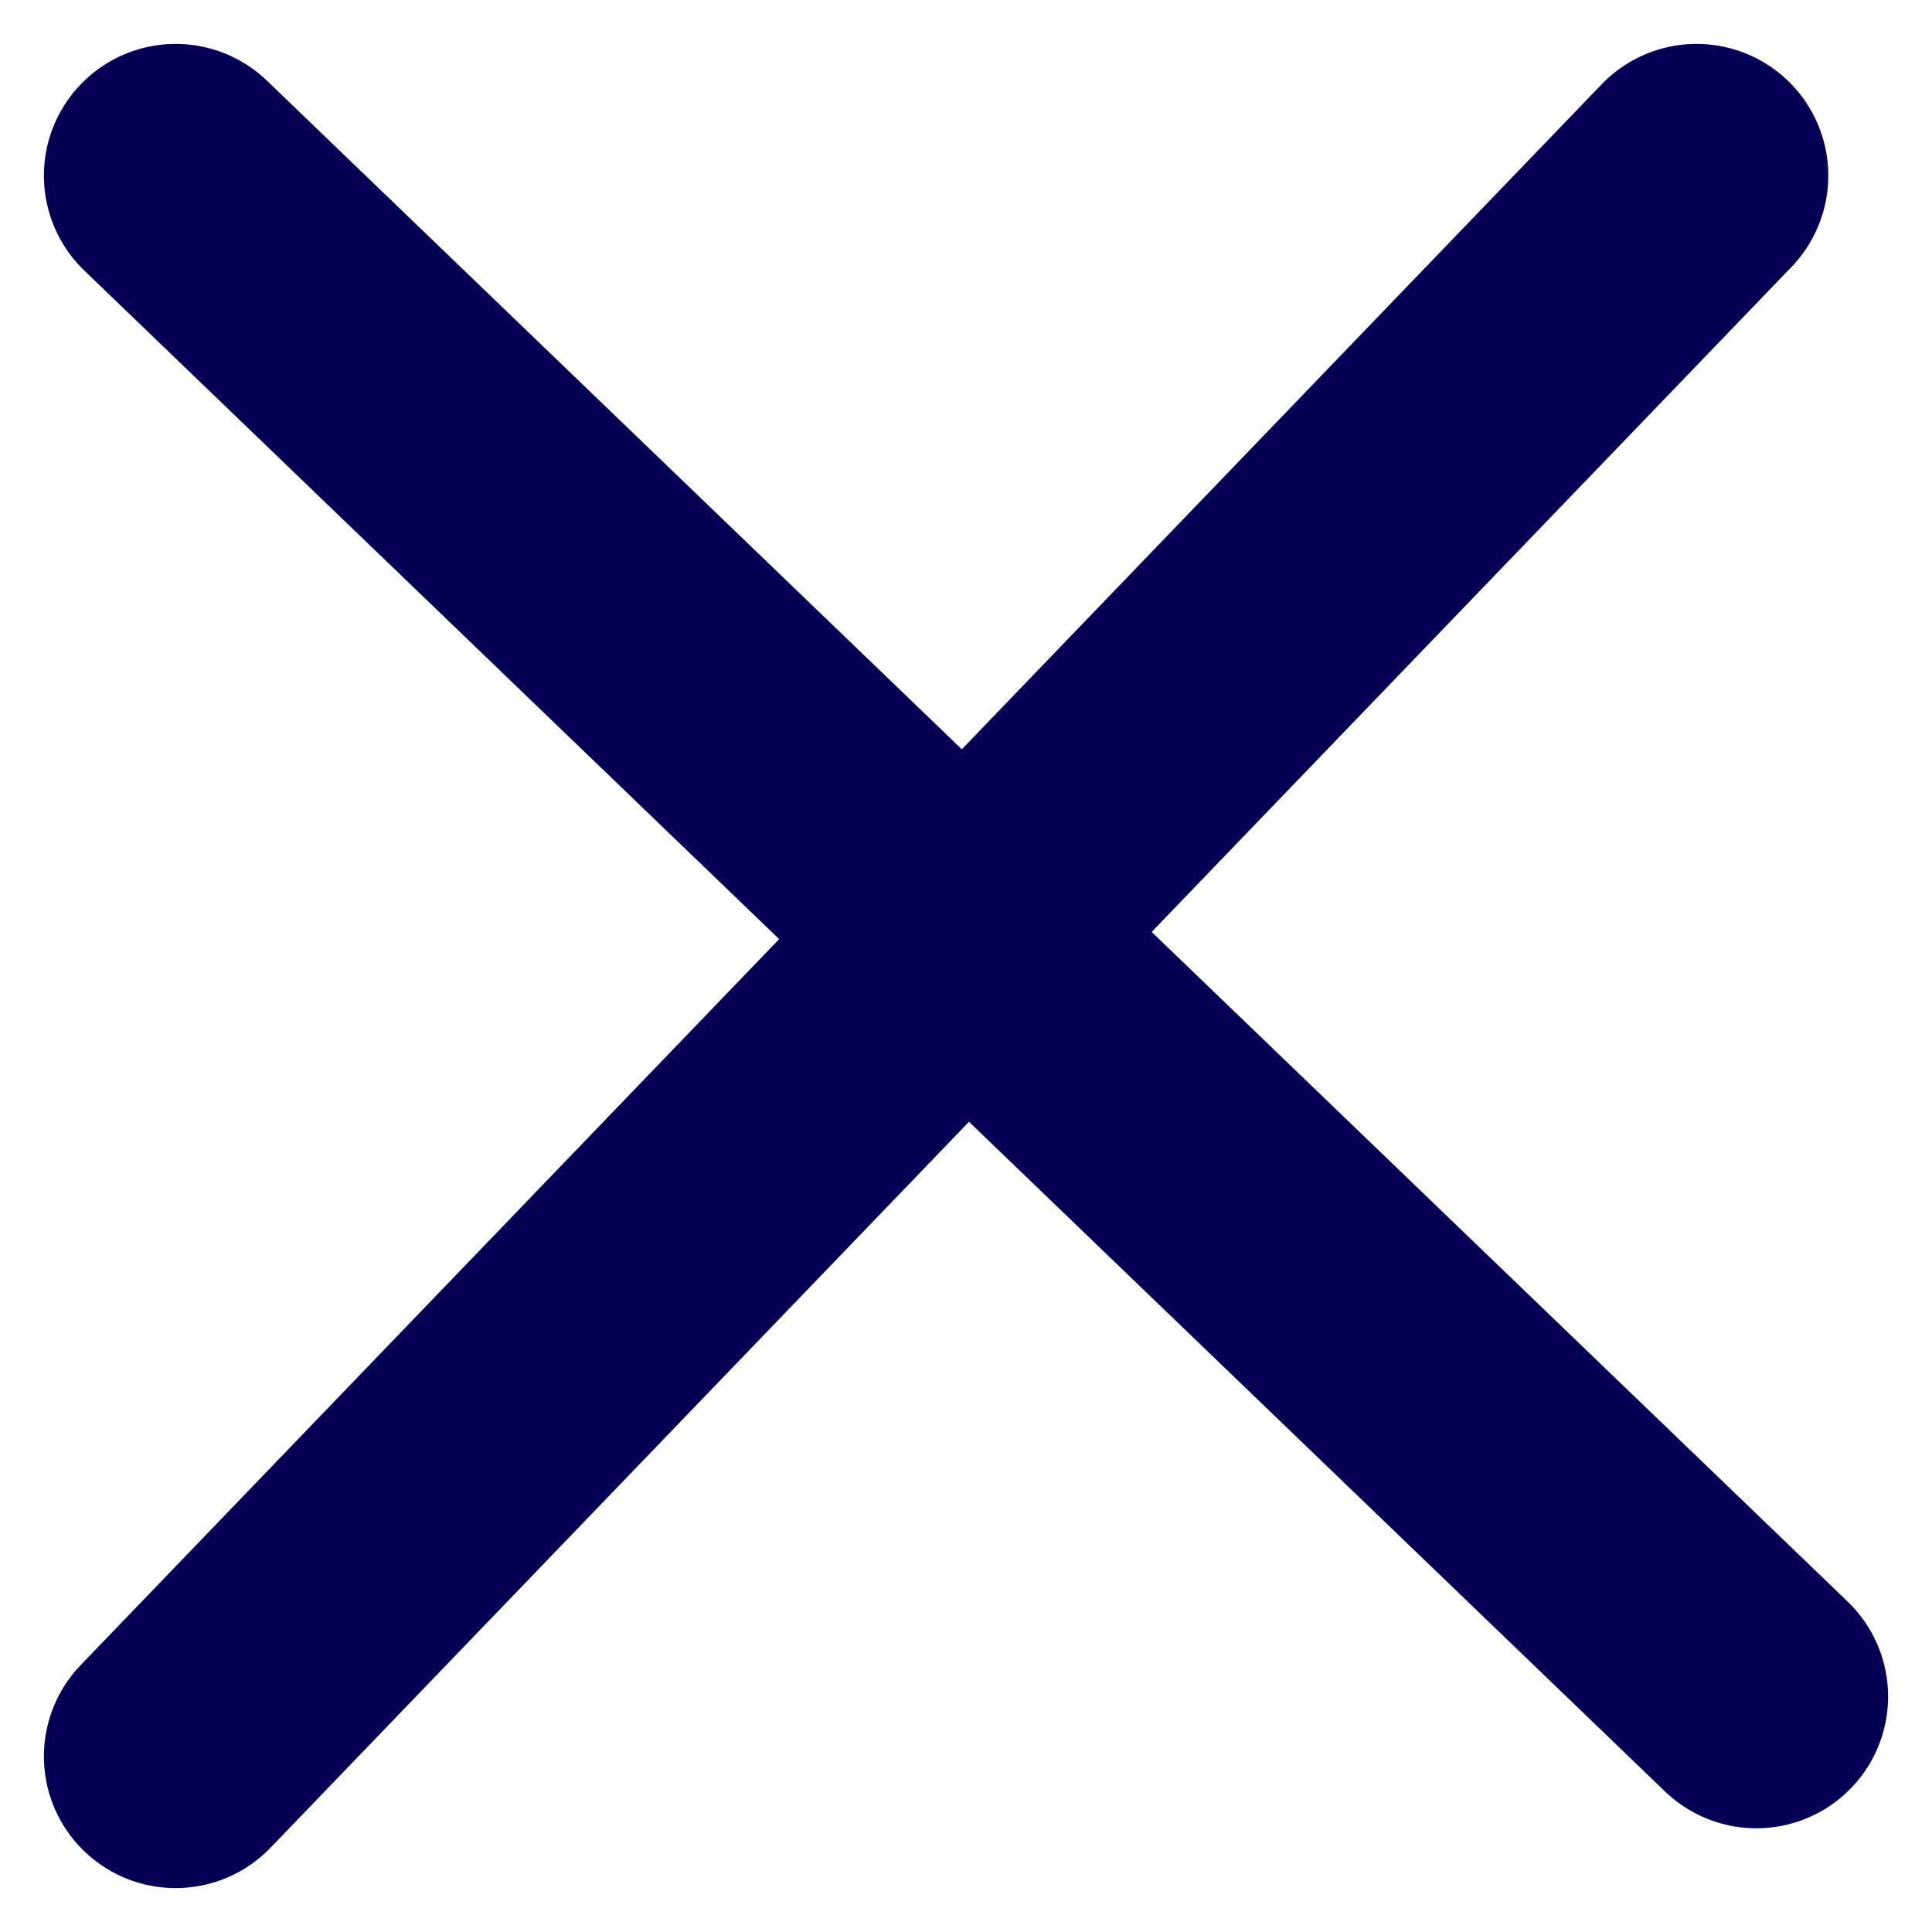 <svg width="22" height="22" viewBox="0 0 22 22" fill="none" xmlns="http://www.w3.org/2000/svg">
<path d="M2 20L19.319 2" stroke="#040054" stroke-width="3" stroke-linecap="round" stroke-linejoin="round"/>
<path d="M2 2L20 19.319" stroke="#040054" stroke-width="3" stroke-linecap="round" stroke-linejoin="round"/>
</svg>
